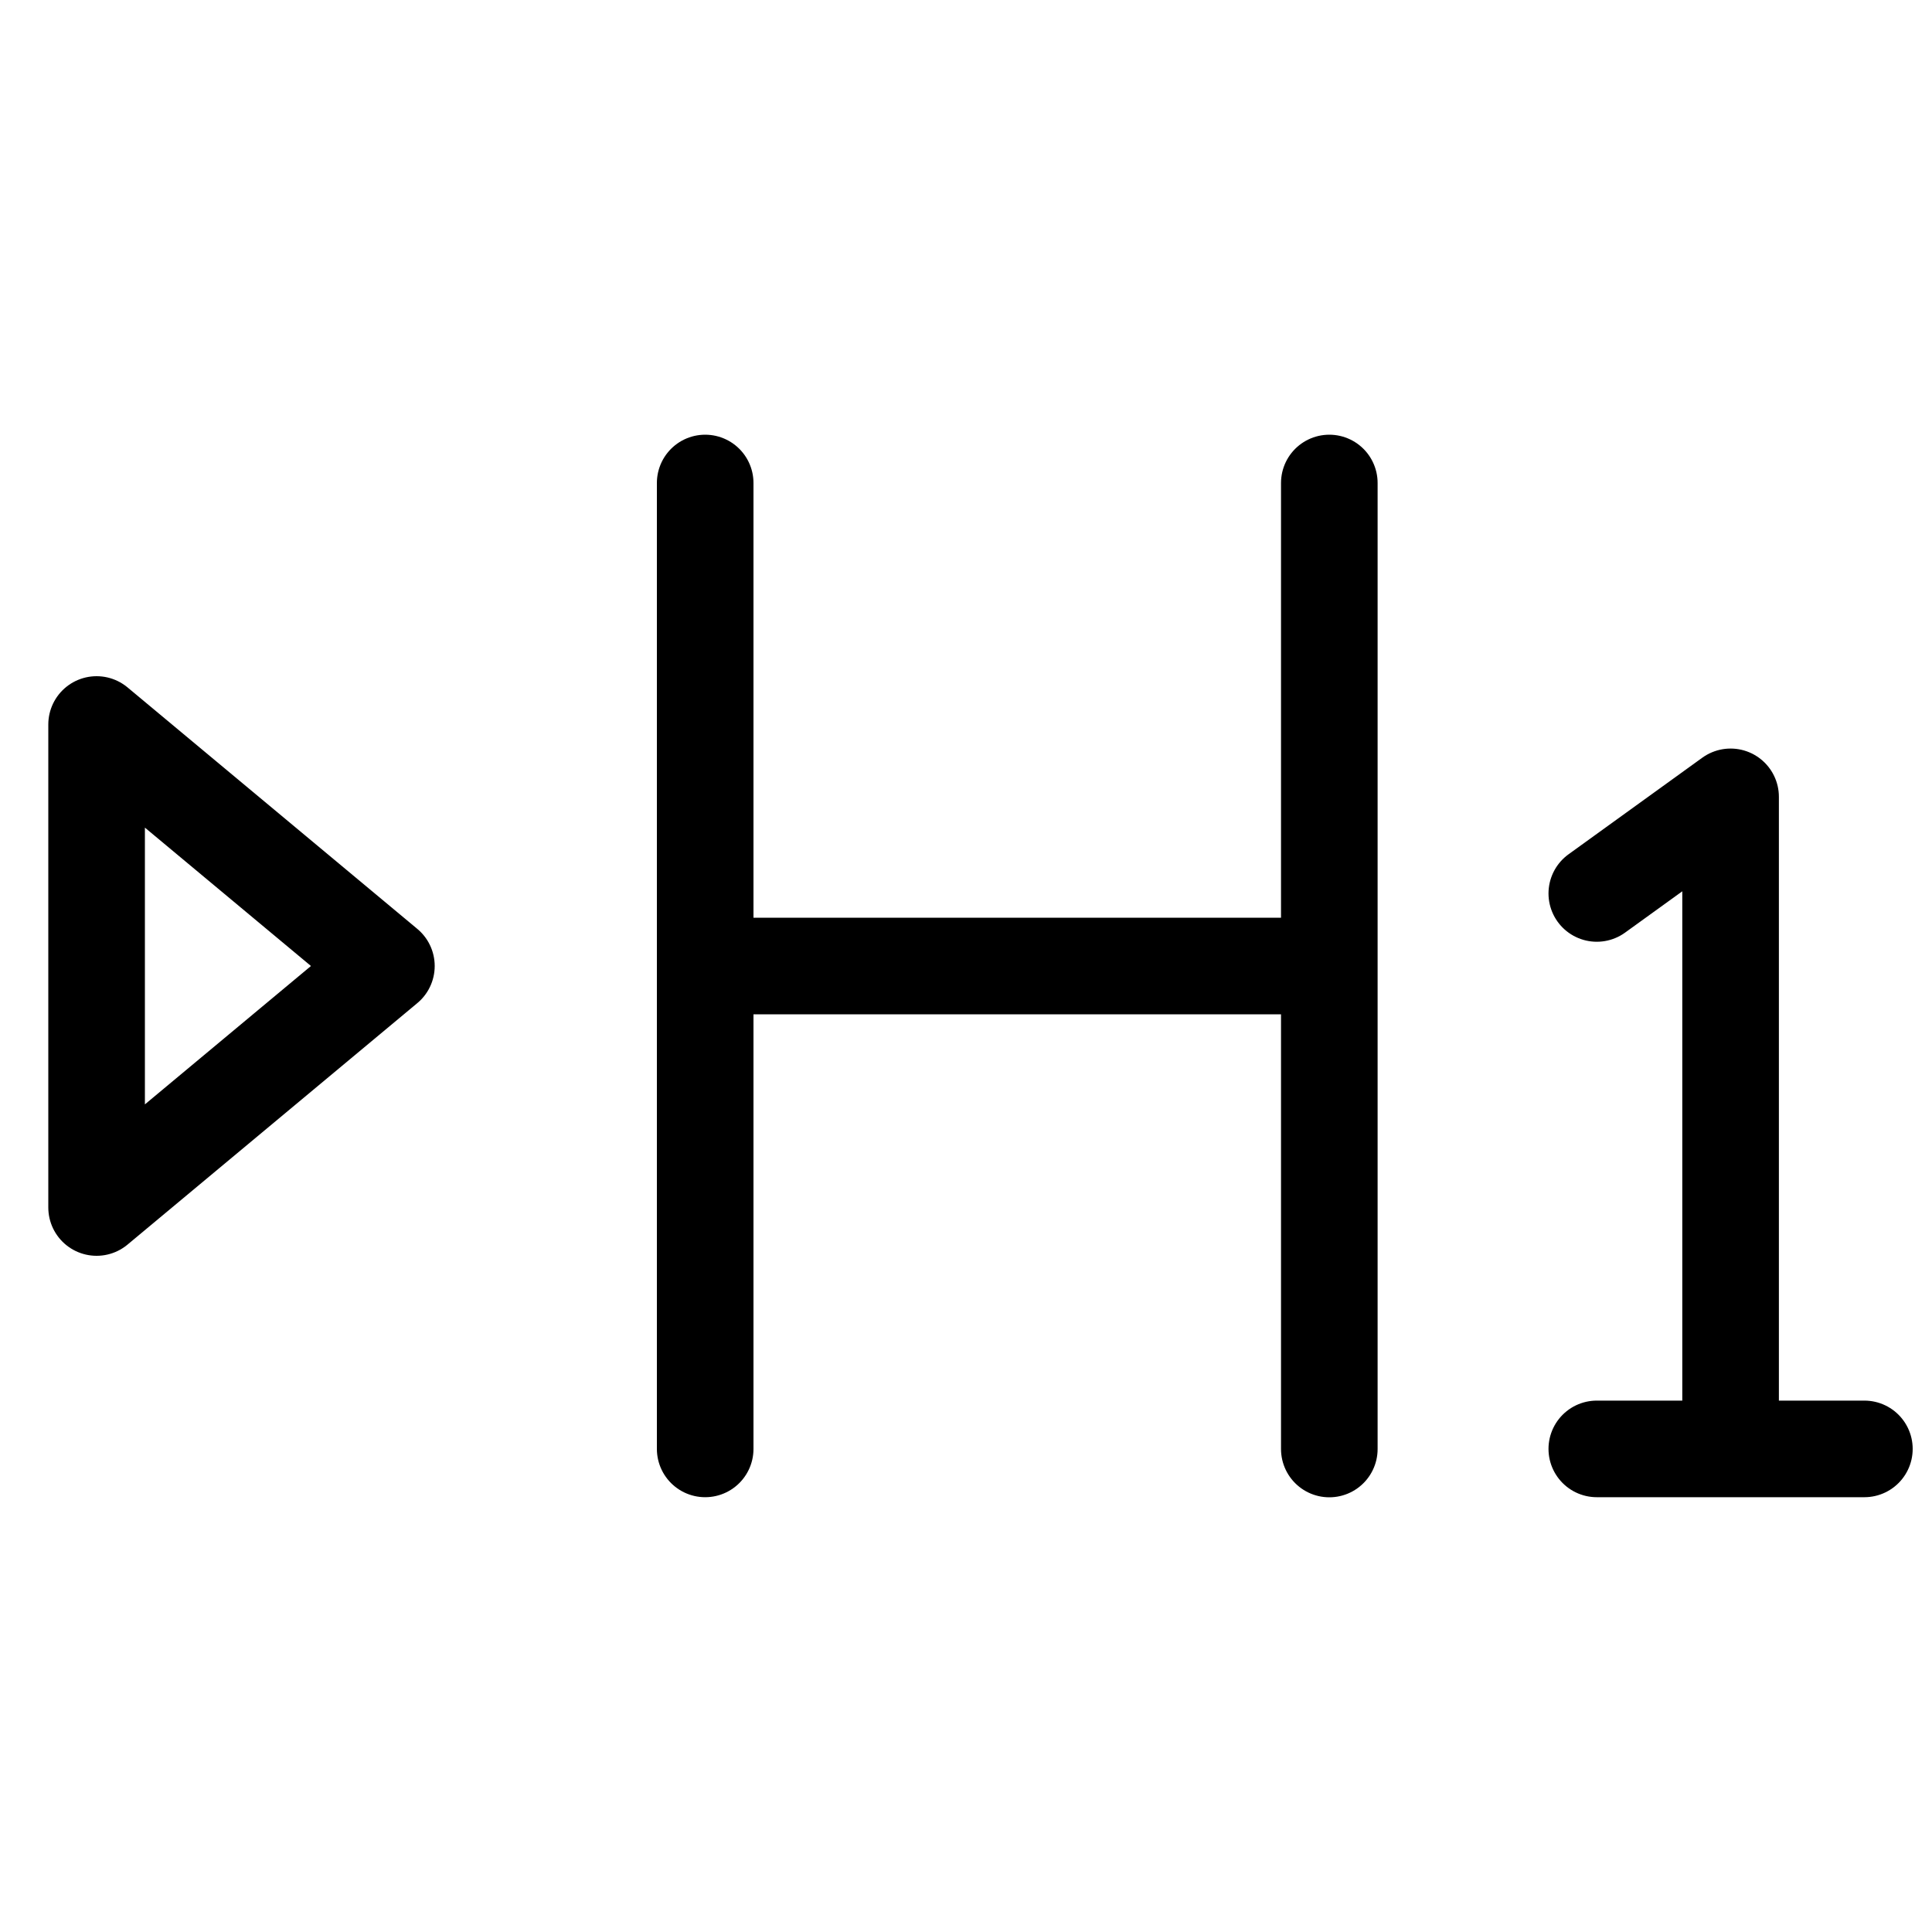 <svg width="20" height="20" viewBox="0 0 20 20" fill="none" xmlns="http://www.w3.org/2000/svg">
<path d="M7.3 5V10M7.3 10V14.999M7.3 10L13.761 10M13.761 10V5M13.761 10V15M16.53 9.249L17.915 8.249V14.999M17.915 14.999H16.53M17.915 14.999H19.3M1 12.5L4 10L1 7.5V12.5Z" stroke="currentColor" stroke-linecap="round" stroke-linejoin="round"/>
</svg>
